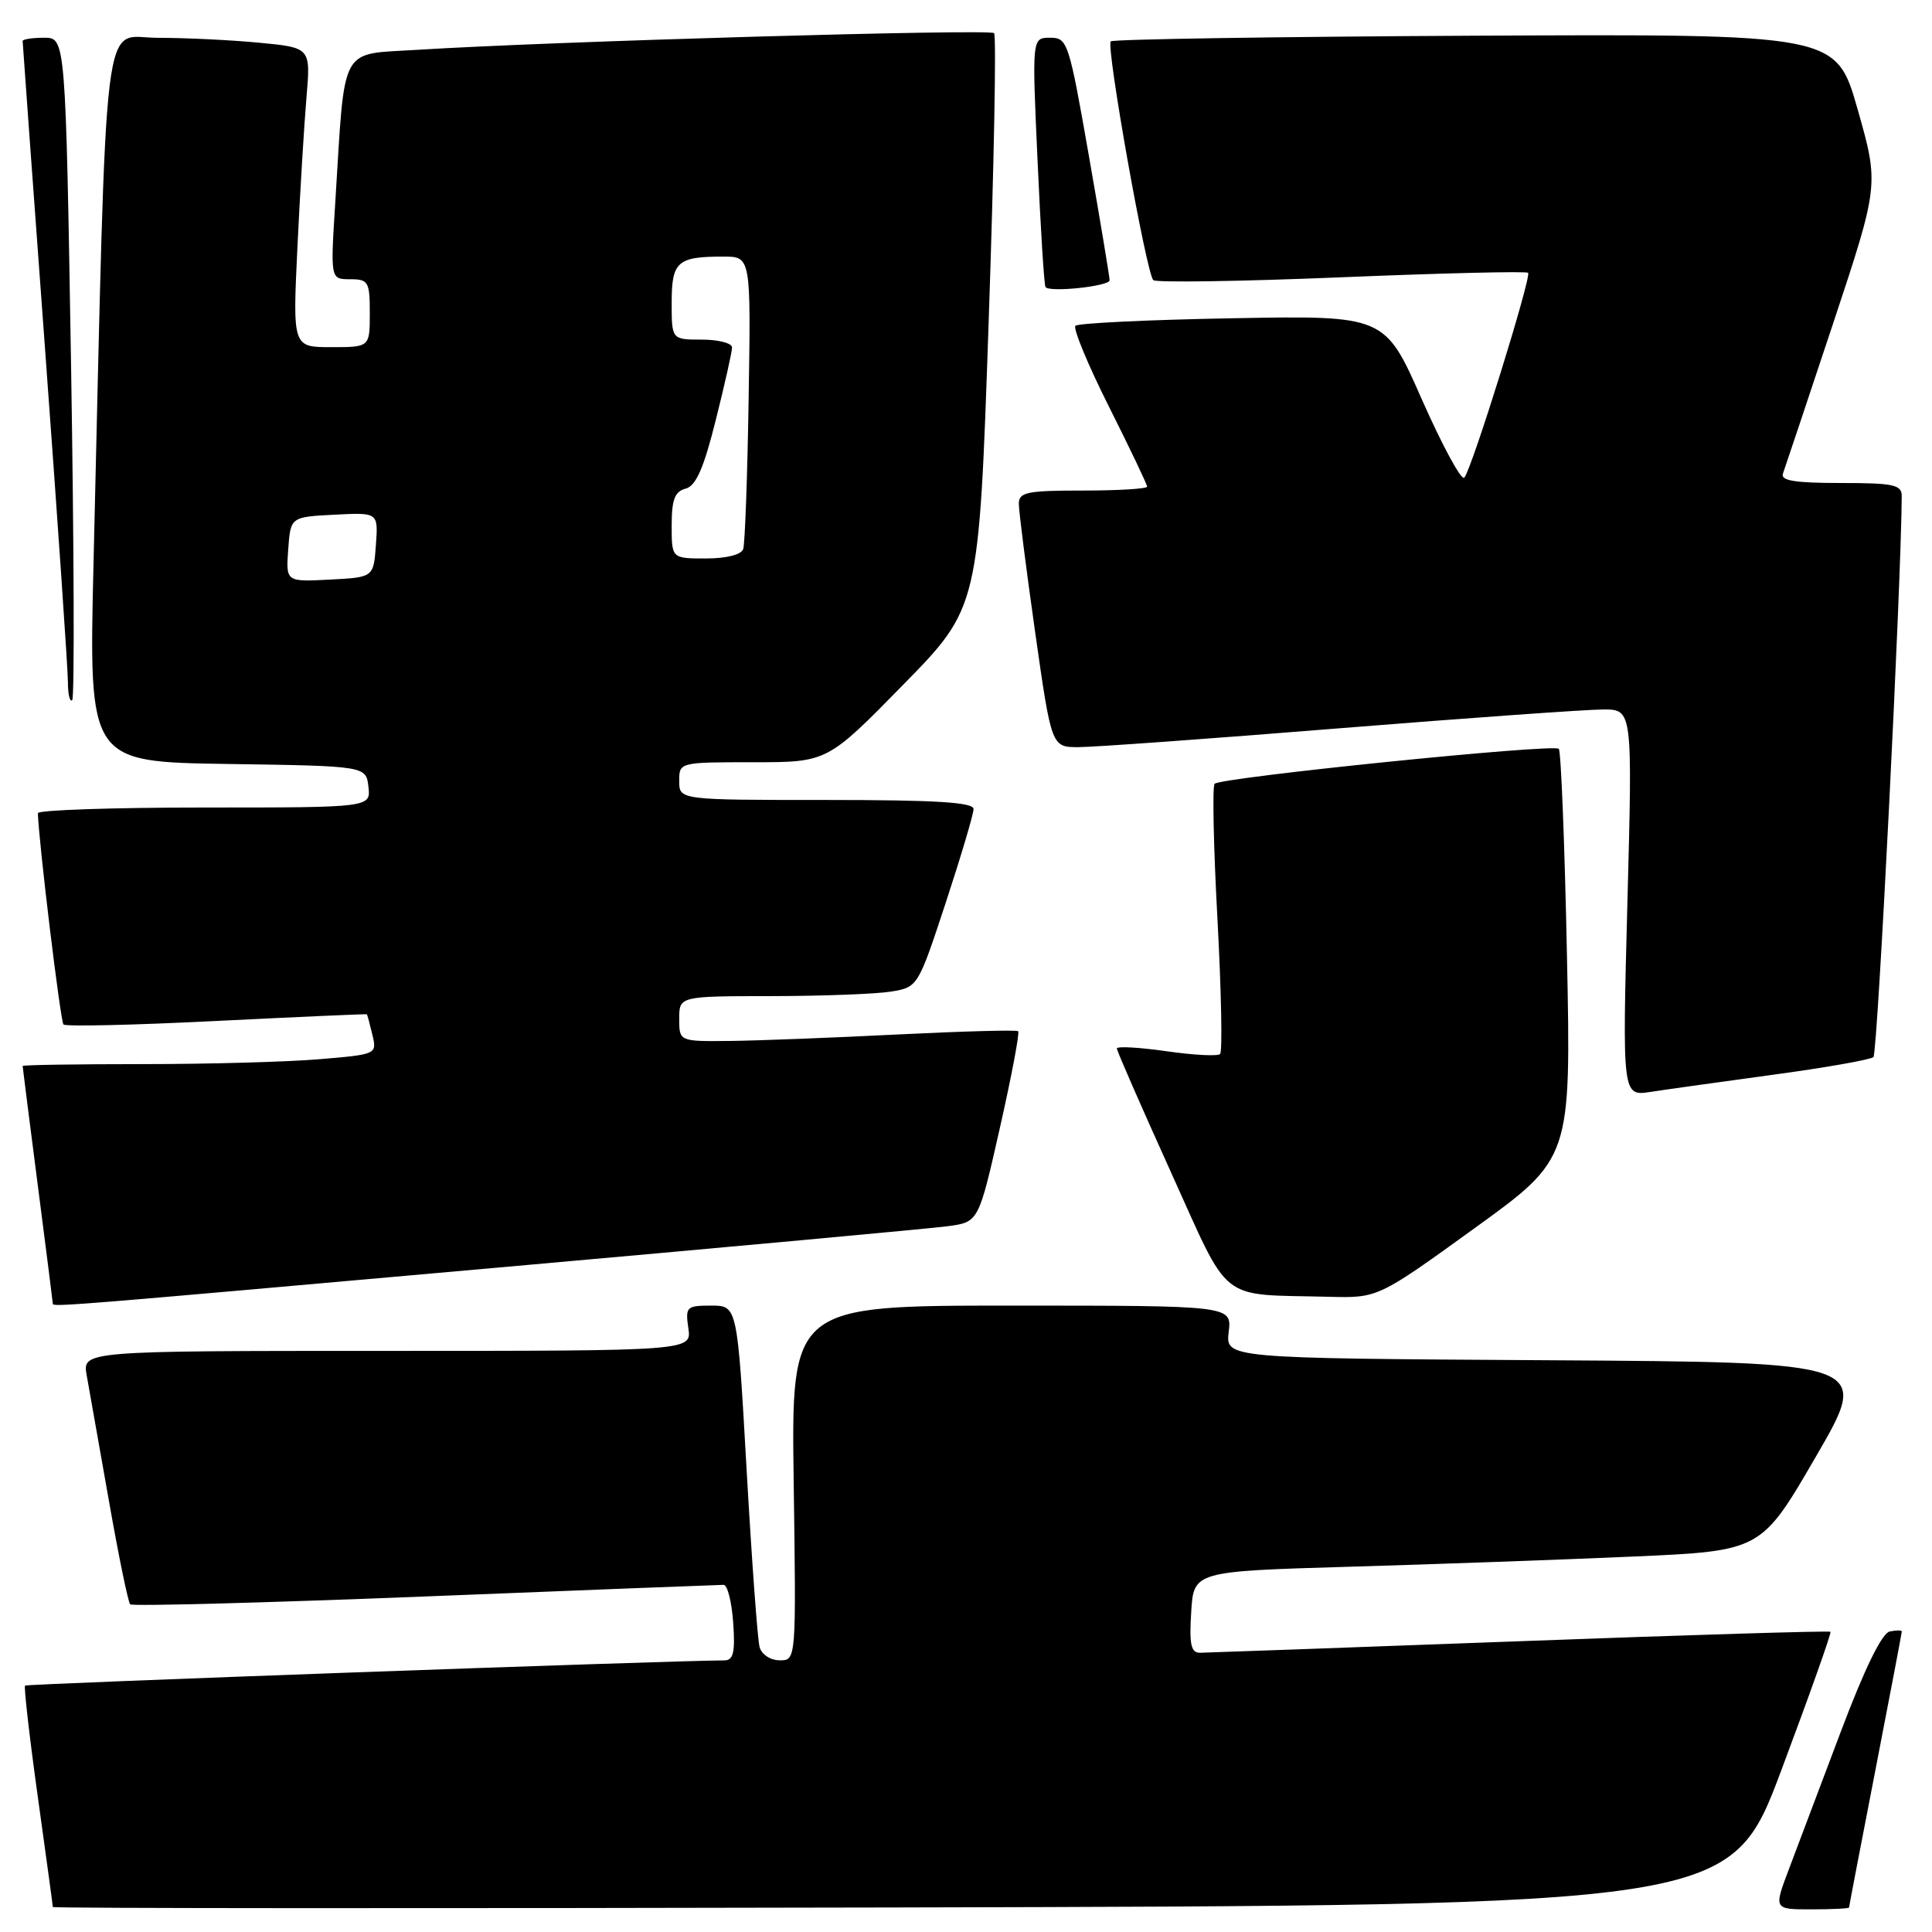 <?xml version="1.0" encoding="UTF-8" standalone="no"?>
<!DOCTYPE svg PUBLIC "-//W3C//DTD SVG 1.1//EN" "http://www.w3.org/Graphics/SVG/1.1/DTD/svg11.dtd" >
<svg xmlns="http://www.w3.org/2000/svg" xmlns:xlink="http://www.w3.org/1999/xlink" version="1.1" viewBox="0 0 256 256">
 <g >
 <path fill="currentColor"
d=" M 236.06 234.50 C 239.77 224.60 242.69 216.38 242.55 216.22 C 242.40 216.07 223.88 216.63 201.39 217.47 C 178.90 218.30 159.82 218.99 159.00 219.00 C 157.81 219.00 157.57 217.89 157.84 213.61 C 158.17 208.21 158.17 208.21 178.84 207.60 C 190.20 207.27 207.12 206.66 216.44 206.25 C 233.37 205.50 233.37 205.50 240.62 193.00 C 247.88 180.50 247.88 180.50 205.14 180.24 C 162.40 179.98 162.40 179.98 162.81 176.49 C 163.22 173.00 163.22 173.00 134.03 173.00 C 104.84 173.00 104.84 173.00 105.17 196.50 C 105.50 220.00 105.50 220.00 103.32 220.00 C 102.09 220.00 100.92 219.23 100.65 218.25 C 100.38 217.29 99.61 206.71 98.93 194.75 C 97.70 173.00 97.70 173.00 94.24 173.00 C 90.96 173.00 90.80 173.16 91.21 176.00 C 91.65 179.00 91.65 179.00 51.28 179.00 C 10.91 179.00 10.91 179.00 11.49 182.25 C 11.81 184.04 13.13 191.48 14.42 198.80 C 15.70 206.11 16.98 212.31 17.25 212.58 C 17.52 212.85 35.12 212.38 56.35 211.54 C 77.59 210.69 95.38 210.00 95.88 210.00 C 96.39 210.00 96.96 212.25 97.15 215.00 C 97.43 218.93 97.18 220.00 96.00 220.01 C 88.70 220.04 3.56 223.11 3.32 223.35 C 3.15 223.52 3.90 230.12 5.00 238.02 C 6.10 245.92 7.00 252.52 7.00 252.69 C 7.00 252.87 57.02 252.89 118.15 252.75 C 229.31 252.50 229.31 252.50 236.06 234.50 Z  M 245.01 252.75 C 245.01 252.61 246.59 244.40 248.51 234.50 C 250.43 224.60 252.00 216.35 252.00 216.18 C 252.00 216.00 251.28 216.00 250.40 216.18 C 249.37 216.39 247.06 221.11 243.90 229.50 C 241.20 236.65 238.11 244.86 237.01 247.75 C 235.03 253.00 235.03 253.00 240.01 253.00 C 242.76 253.00 245.00 252.89 245.01 252.75 Z  M 65.45 168.01 C 96.28 165.27 123.34 162.78 125.58 162.48 C 129.67 161.93 129.67 161.93 132.49 149.45 C 134.04 142.59 135.13 136.83 134.91 136.64 C 134.68 136.45 127.53 136.65 119.00 137.07 C 110.47 137.50 100.46 137.89 96.75 137.93 C 90.00 138.00 90.00 138.00 90.00 135.00 C 90.00 132.00 90.00 132.00 102.25 131.99 C 108.99 131.98 116.10 131.71 118.07 131.39 C 121.62 130.80 121.64 130.77 125.32 119.60 C 127.34 113.45 129.00 107.87 129.00 107.20 C 129.00 106.31 124.04 106.00 109.50 106.00 C 90.00 106.00 90.00 106.00 90.00 103.50 C 90.00 101.00 90.01 101.00 99.81 101.00 C 109.62 101.00 109.62 101.00 119.66 90.75 C 129.71 80.50 129.71 80.50 131.00 42.73 C 131.71 21.96 132.04 4.70 131.72 4.39 C 131.14 3.81 72.65 5.50 55.33 6.60 C 44.87 7.26 45.75 5.64 44.43 26.75 C 43.78 37.00 43.78 37.00 46.39 37.00 C 48.82 37.00 49.00 37.32 49.00 41.50 C 49.00 46.00 49.00 46.00 43.89 46.00 C 38.78 46.00 38.78 46.00 39.41 32.75 C 39.76 25.46 40.30 16.53 40.61 12.90 C 41.17 6.31 41.17 6.31 34.34 5.66 C 30.58 5.30 24.52 5.01 20.87 5.01 C 13.45 5.00 14.20 -1.21 12.39 74.73 C 11.77 100.95 11.77 100.95 30.13 101.23 C 48.50 101.50 48.50 101.50 48.82 104.25 C 49.13 107.00 49.13 107.00 27.07 107.00 C 14.93 107.00 5.01 107.34 5.02 107.75 C 5.12 111.49 8.01 135.35 8.41 135.75 C 8.70 136.04 17.84 135.83 28.72 135.28 C 39.60 134.74 48.55 134.34 48.61 134.40 C 48.67 134.45 49.00 135.67 49.34 137.10 C 49.96 139.70 49.94 139.71 42.33 140.35 C 38.13 140.71 27.57 141.00 18.85 141.00 C 10.13 141.00 3.00 141.11 3.00 141.25 C 3.00 141.39 3.90 148.47 5.00 157.00 C 6.10 165.53 7.00 172.61 7.00 172.75 C 7.00 173.20 8.83 173.05 65.45 168.01 Z  M 195.38 162.75 C 208.18 153.50 208.18 153.50 207.63 126.62 C 207.33 111.84 206.84 99.51 206.55 99.22 C 205.86 98.52 161.67 103.02 160.94 103.86 C 160.63 104.21 160.80 112.28 161.32 121.79 C 161.83 131.30 161.99 139.34 161.67 139.66 C 161.36 139.98 158.15 139.81 154.55 139.29 C 150.95 138.78 148.00 138.61 147.99 138.93 C 147.99 139.24 151.19 146.56 155.10 155.20 C 163.16 172.98 161.24 171.45 176.04 171.83 C 182.58 172.00 182.58 172.00 195.38 162.75 Z  M 235.00 142.40 C 241.88 141.47 247.83 140.42 248.24 140.07 C 248.79 139.59 251.92 77.56 251.99 65.75 C 252.00 64.23 250.95 64.00 243.89 64.00 C 237.83 64.00 235.90 63.69 236.25 62.75 C 236.50 62.06 239.47 53.17 242.85 43.00 C 248.99 24.50 248.99 24.50 246.15 14.50 C 243.30 4.50 243.30 4.50 195.50 4.73 C 169.21 4.86 147.47 5.20 147.18 5.48 C 146.53 6.14 151.90 36.27 152.82 37.12 C 153.20 37.46 164.43 37.29 177.79 36.74 C 191.15 36.19 202.26 35.92 202.48 36.15 C 202.97 36.64 195.02 62.17 194.03 63.29 C 193.64 63.72 191.12 59.06 188.41 52.94 C 183.50 41.80 183.50 41.80 163.31 42.17 C 152.21 42.37 142.84 42.82 142.50 43.17 C 142.16 43.51 144.15 48.33 146.94 53.88 C 149.72 59.42 152.00 64.20 152.00 64.48 C 152.00 64.77 148.18 65.00 143.50 65.00 C 136.07 65.00 135.00 65.22 135.00 66.75 C 135.00 67.71 135.97 75.36 137.16 83.75 C 139.33 99.00 139.33 99.00 142.91 99.00 C 144.89 99.00 160.45 97.88 177.50 96.50 C 194.55 95.13 210.26 94.01 212.41 94.01 C 216.32 94.00 216.32 94.00 215.64 119.63 C 214.96 145.26 214.96 145.26 218.73 144.68 C 220.80 144.36 228.12 143.34 235.00 142.40 Z  M 9.42 48.60 C 8.69 5.00 8.69 5.00 5.85 5.00 C 4.28 5.00 3.00 5.20 3.00 5.44 C 3.00 5.69 4.35 24.24 6.00 46.67 C 7.65 69.09 9.00 88.77 9.00 90.39 C 9.00 92.01 9.26 93.08 9.57 92.76 C 9.88 92.45 9.81 72.58 9.42 48.60 Z  M 147.03 37.14 C 147.04 36.79 145.82 29.41 144.30 20.75 C 141.64 5.55 141.46 5.00 139.15 5.00 C 136.74 5.00 136.74 5.00 137.48 21.25 C 137.88 30.19 138.35 37.74 138.53 38.03 C 138.98 38.78 146.99 37.94 147.03 37.14 Z  M 38.19 72.80 C 38.50 68.50 38.50 68.50 44.31 68.20 C 50.12 67.90 50.12 67.90 49.81 72.20 C 49.50 76.50 49.50 76.50 43.69 76.80 C 37.88 77.10 37.88 77.10 38.19 72.80 Z  M 89.00 69.62 C 89.00 66.20 89.41 65.13 90.84 64.75 C 92.22 64.39 93.24 62.07 94.84 55.67 C 96.03 50.94 97.00 46.61 97.00 46.04 C 97.00 45.47 95.20 45.00 93.00 45.00 C 89.00 45.00 89.00 45.00 89.00 40.11 C 89.00 34.66 89.74 34.00 95.83 34.00 C 99.50 34.00 99.50 34.00 99.20 52.75 C 99.04 63.06 98.71 72.06 98.48 72.75 C 98.23 73.50 96.27 74.00 93.53 74.00 C 89.00 74.00 89.00 74.00 89.00 69.62 Z "/>
</g>
</svg>